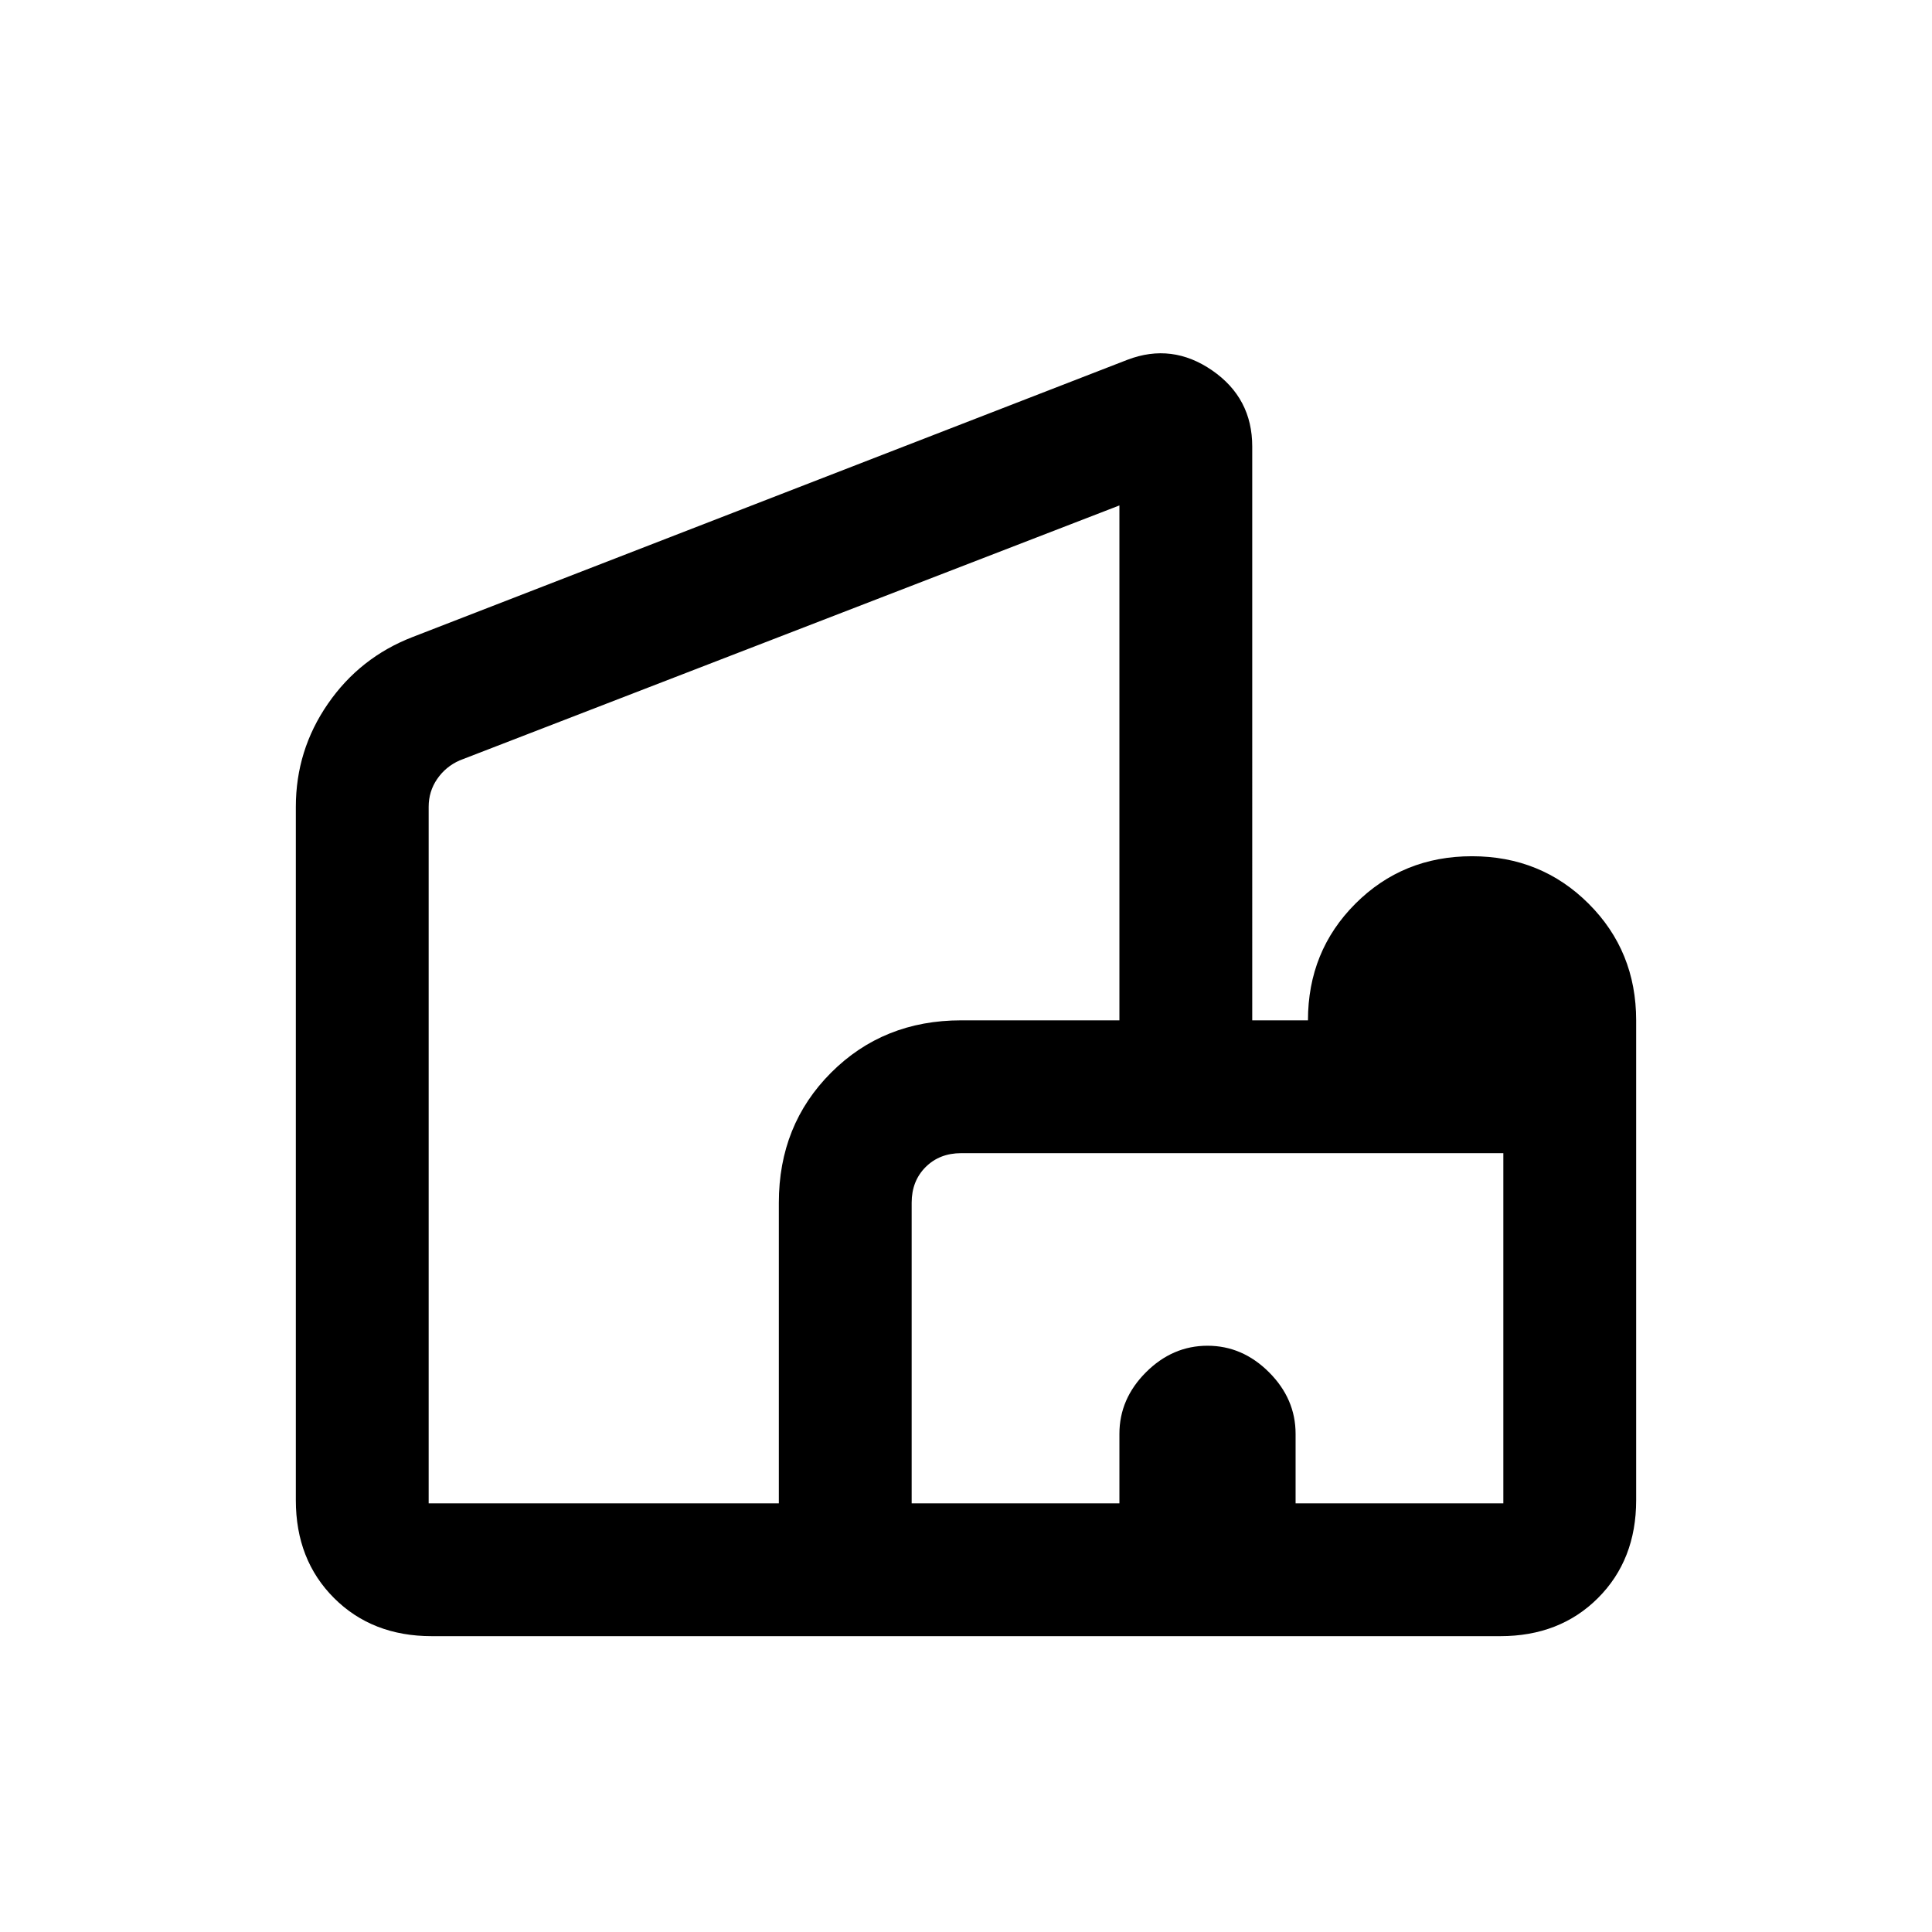 <svg xmlns="http://www.w3.org/2000/svg" height="24" viewBox="0 -960 960 960" width="24"><path d="M147-214.54v-344.54q0-28.13 15.92-51.19 15.92-23.07 42.08-33.19l355.23-137.77q22.15-8.46 42.08 5.28 19.92 13.74 19.92 37.8V-453h27.69q0-34.38 23.56-57.96 23.57-23.58 57.93-23.58t57.97 23.58Q813-487.38 813-453v238.46q0 29.62-18.96 48.58Q775.08-147 745.46-147H214.54q-29.62 0-48.58-18.96Q147-184.92 147-214.54Zm66 1.54h174v-149.38q0-38.66 25.98-64.64Q438.96-453 477.62-453h78.61v-255.85l-327.85 126.7q-6.92 3.07-11.15 9.23-4.23 6.15-4.23 13.84V-213Zm240 0h103.23v-34.54q0-17.38 13.19-30.58 13.2-13.19 30.58-13.19t30.58 13.19q13.19 13.2 13.19 30.58V-213H747v-174H477.62q-10.77 0-17.7 6.92-6.92 6.93-6.92 17.7V-213Zm-68.38-248.31ZM600-300Zm0 0Z"/></svg>